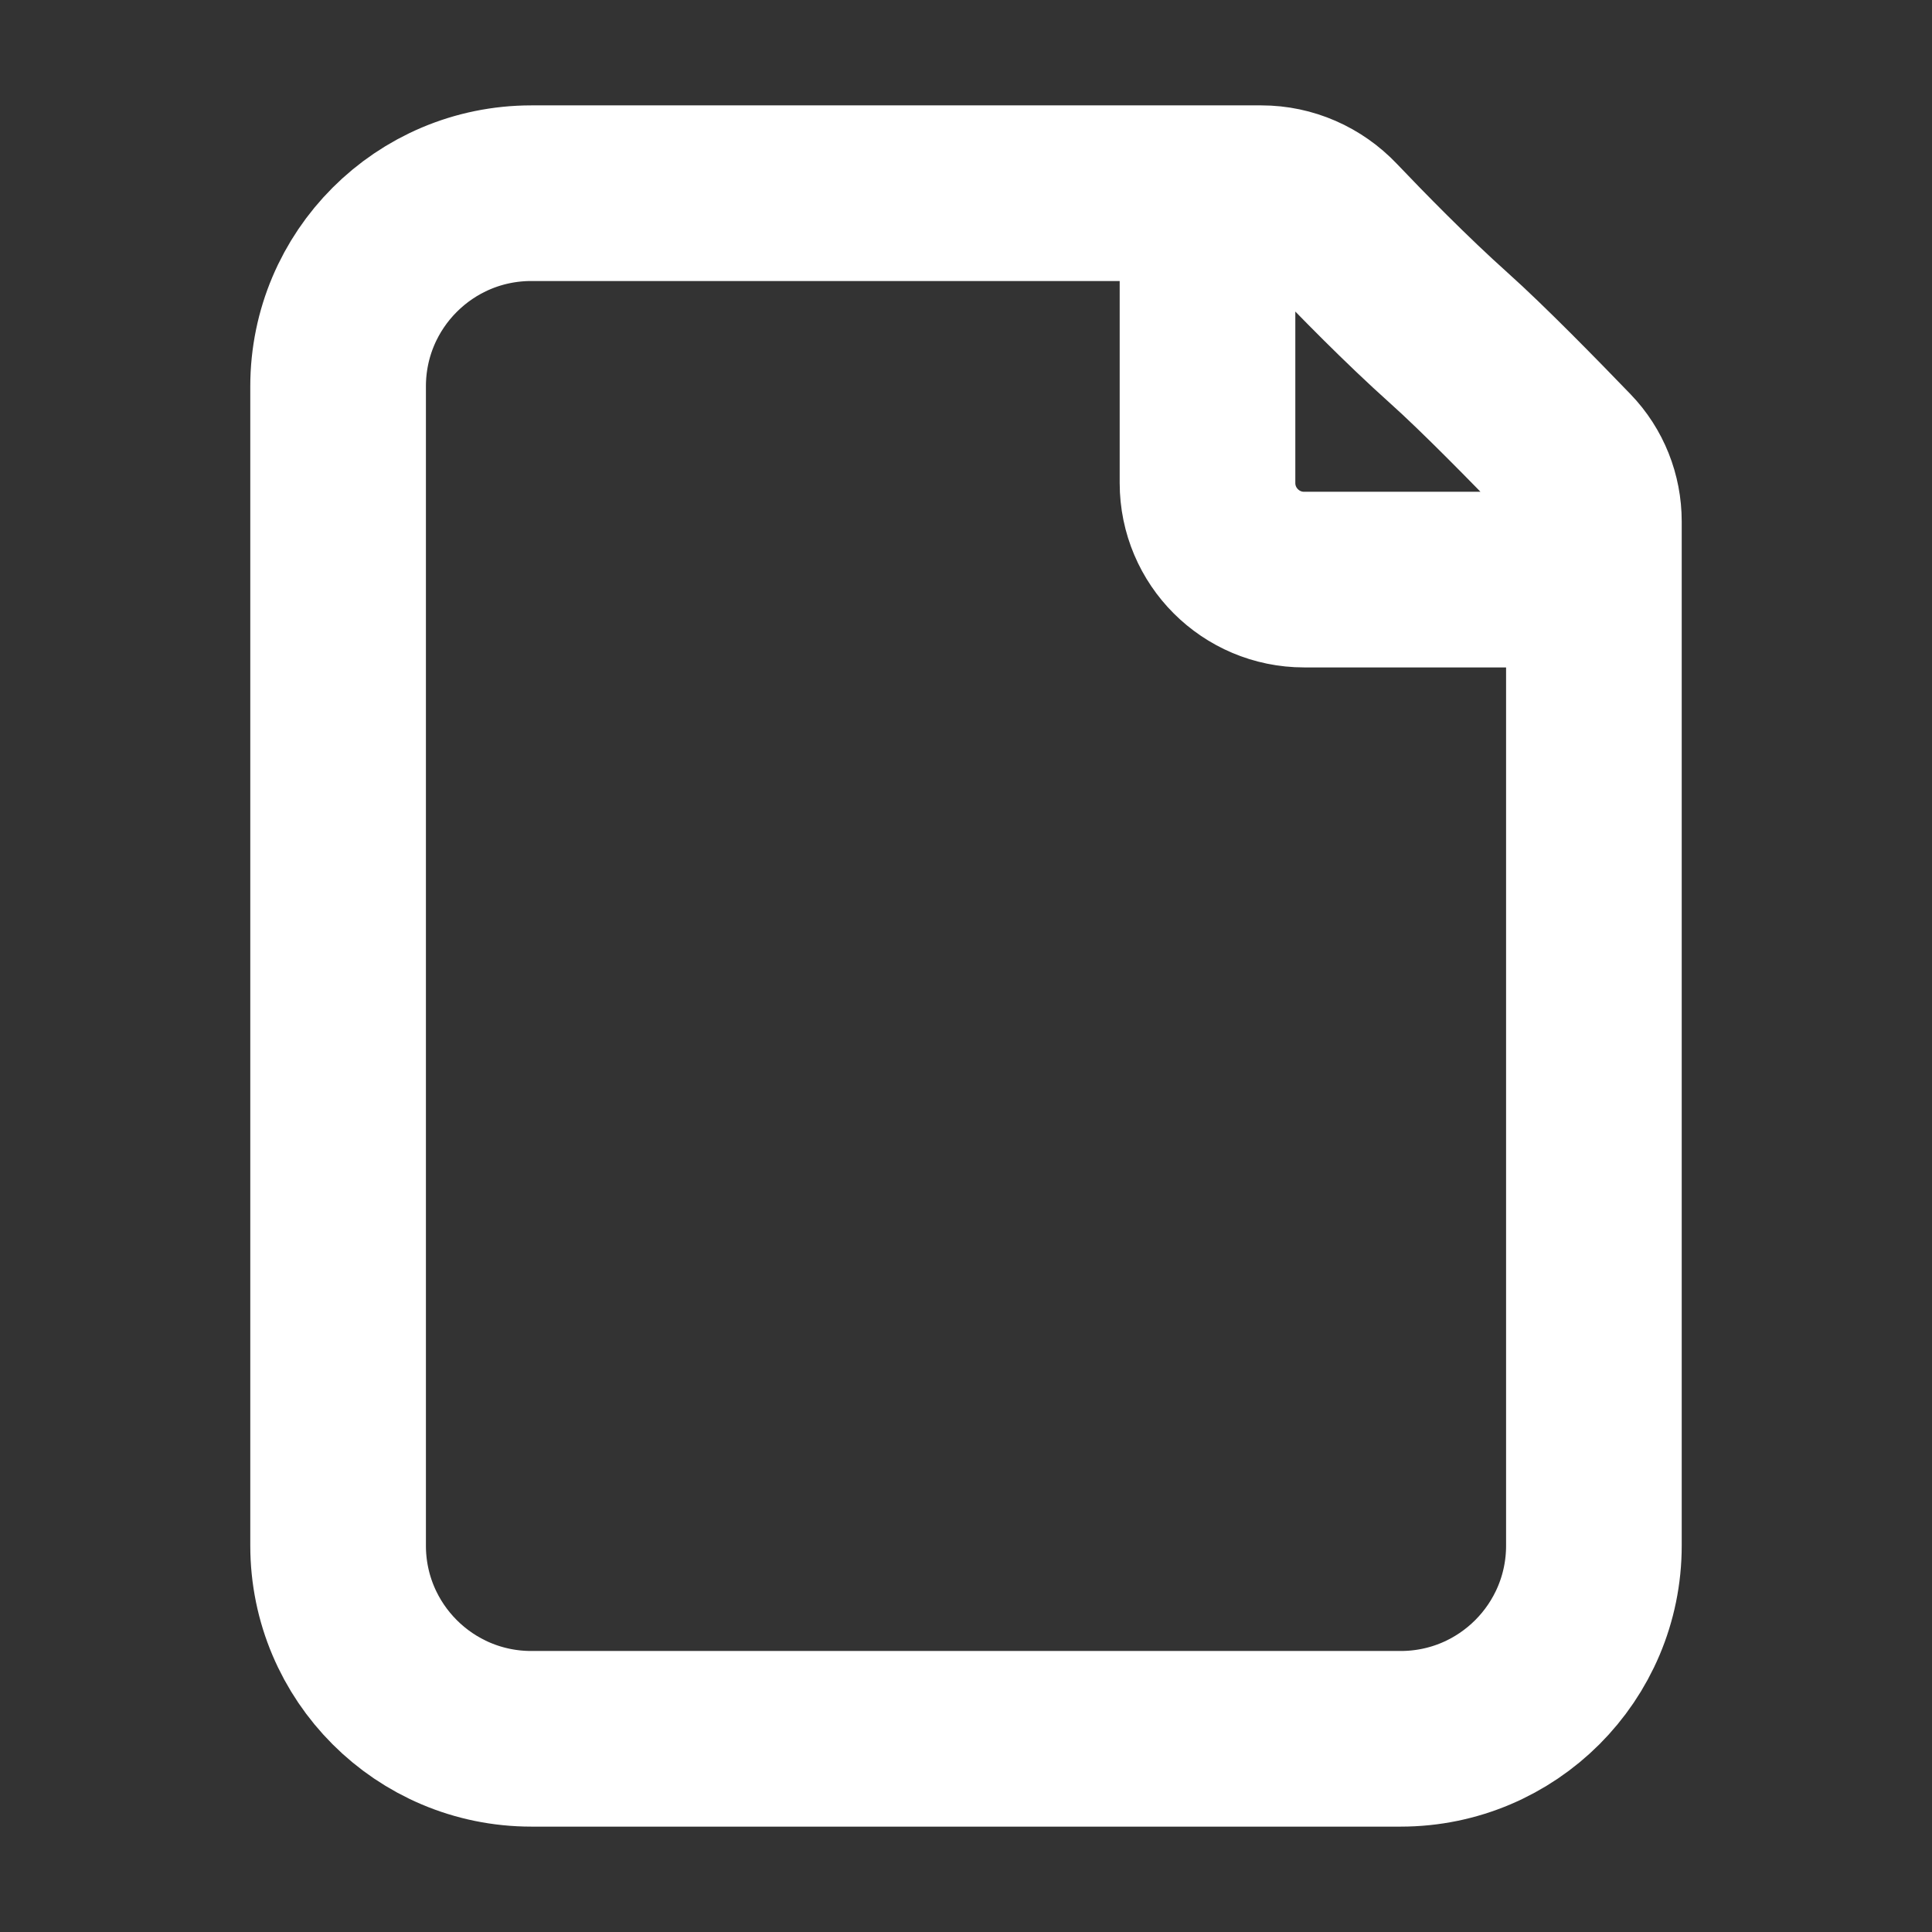 <svg width="22" height="22" viewBox="0 0 22 22" fill="none" xmlns="http://www.w3.org/2000/svg">
<rect x="0" y="0" width="22" height="22" fill="#333333" stroke="none"/>
<path d="M13.75 2.2V5.5C13.75 6.107 14.243 6.6 14.85 6.6H18.15M16.5 3.85C16.011 3.412 15.503 2.892 15.182 2.555C14.968 2.33 14.674 2.2 14.364 2.2H6.05C4.835 2.2 3.85 3.185 3.85 4.4L3.85 17.6C3.85 18.815 4.835 19.8 6.05 19.8L15.95 19.8C17.165 19.8 18.15 18.815 18.15 17.6L18.15 5.938C18.15 5.657 18.043 5.386 17.848 5.184C17.487 4.809 16.884 4.193 16.5 3.85Z" stroke="white" stroke-width="2" stroke-linecap="round" stroke-linejoin="round"/>
</svg>
